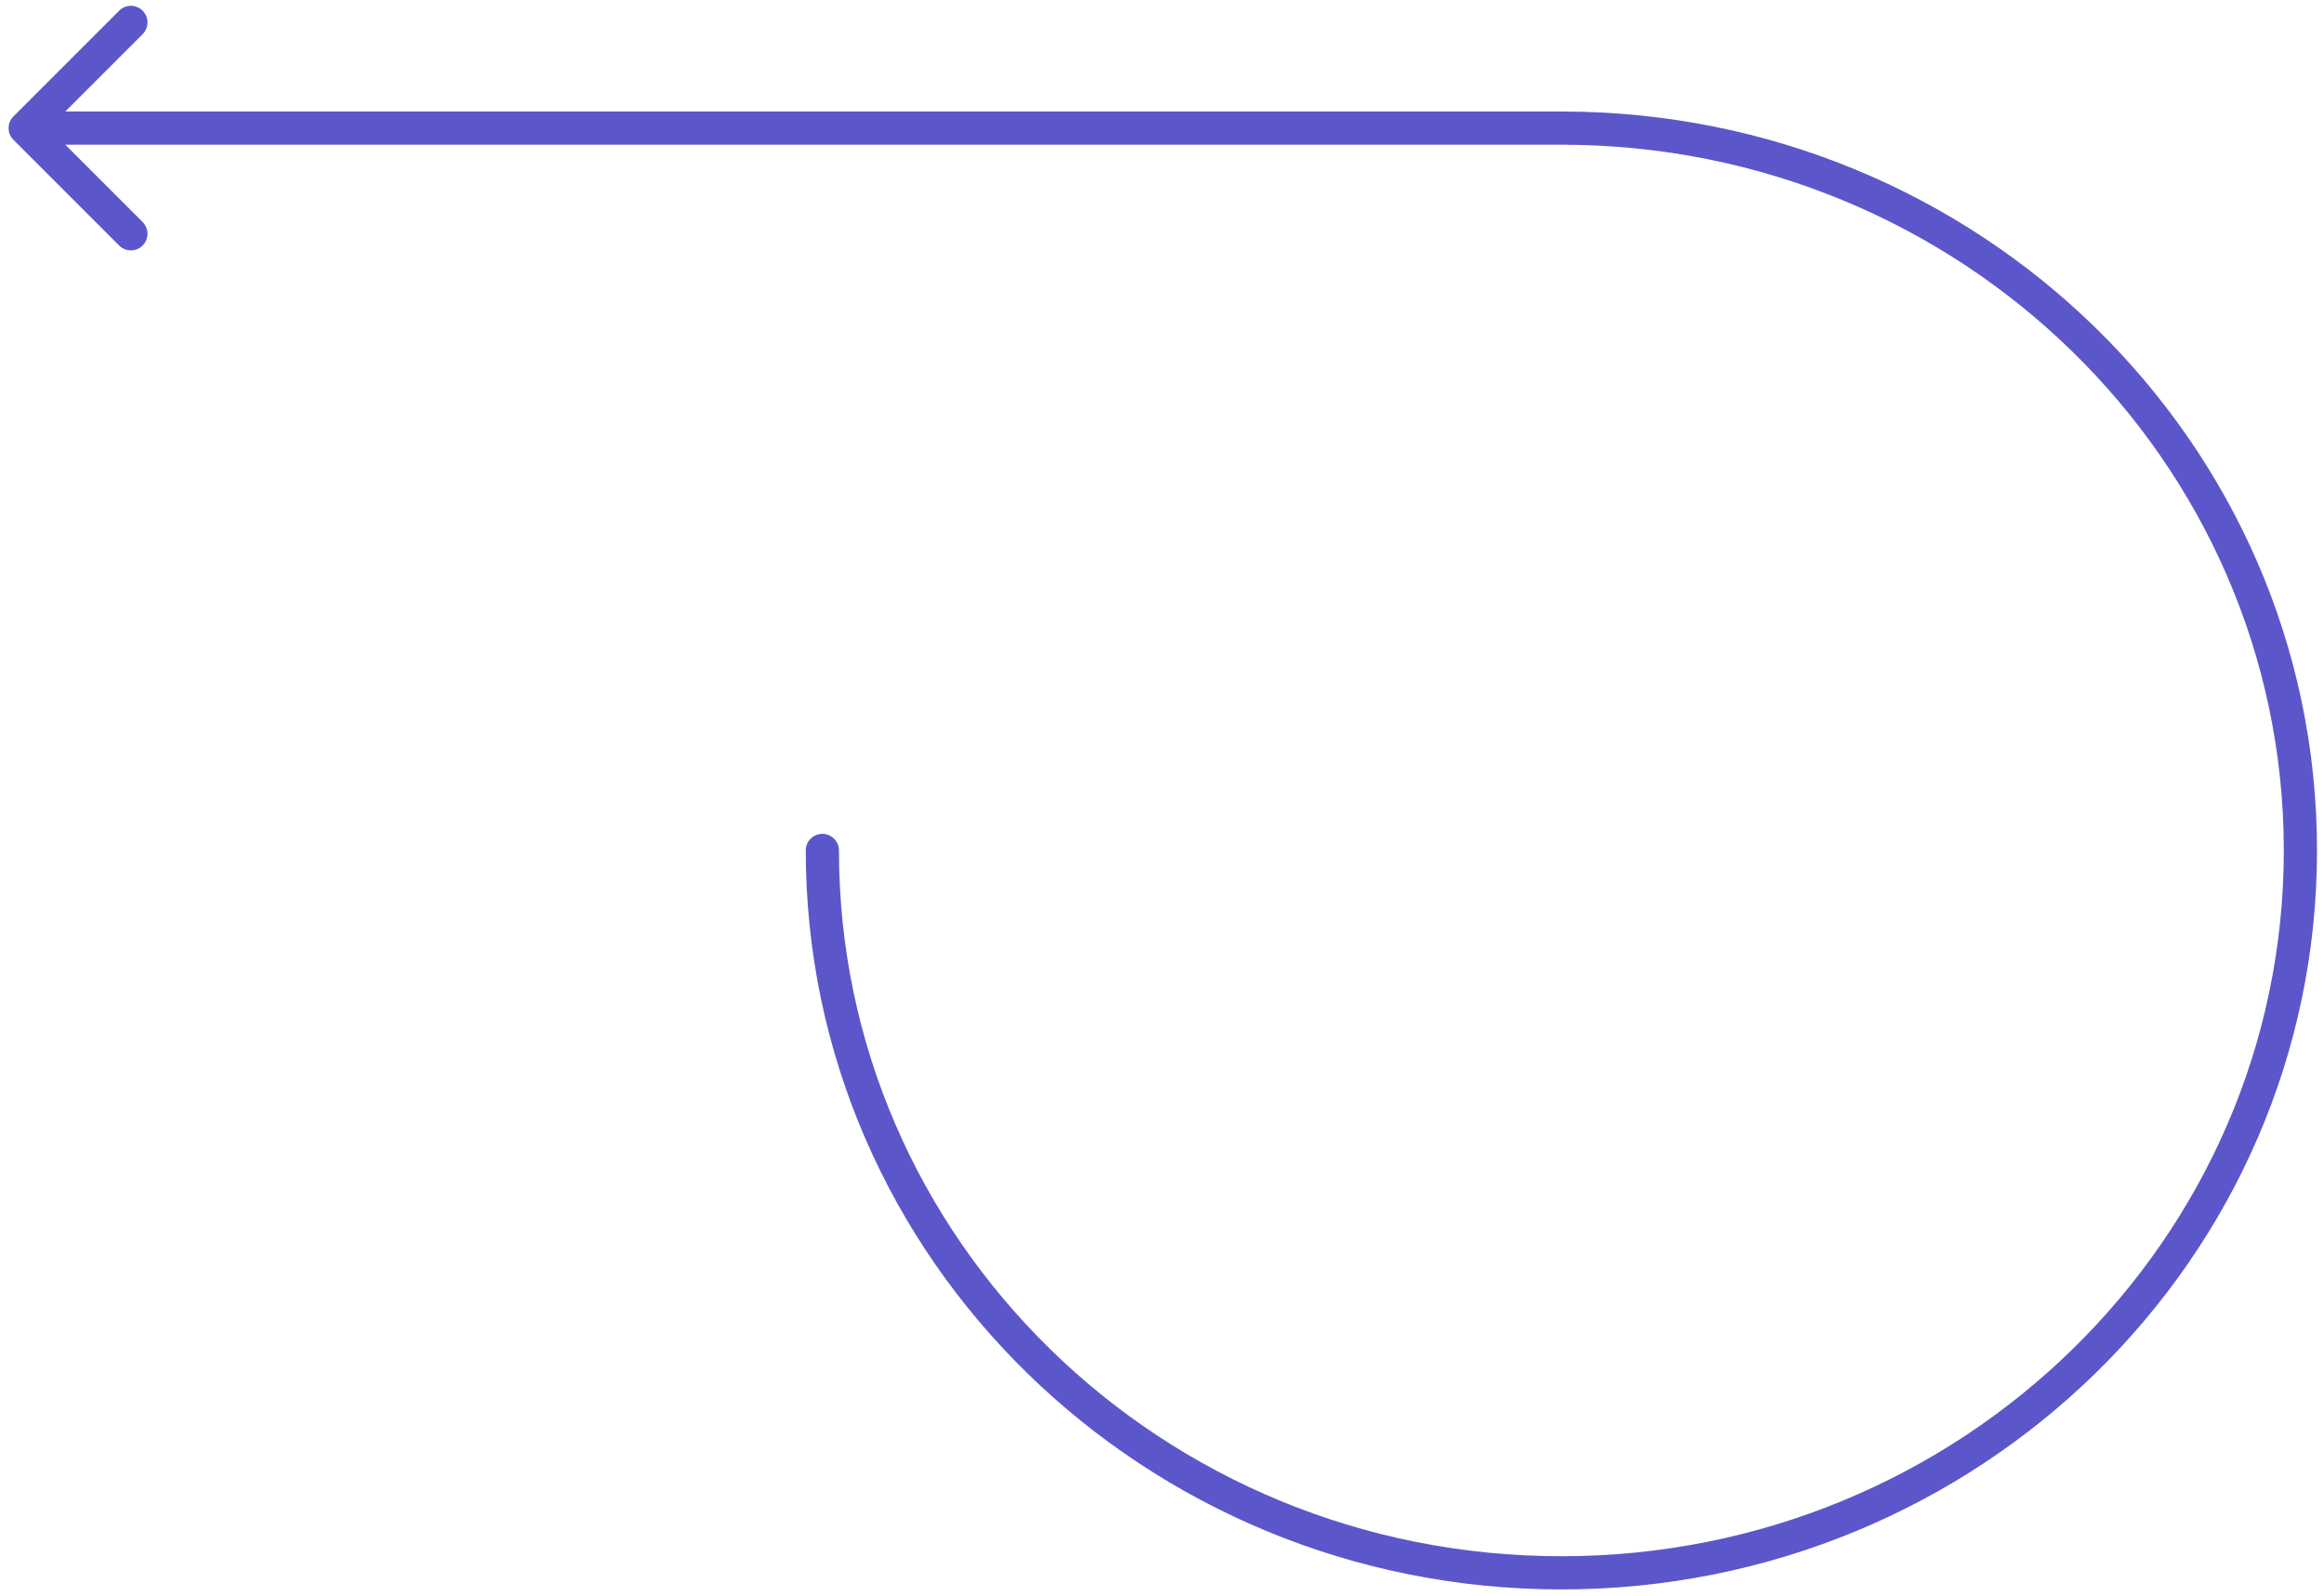 <svg width="214" height="147" viewBox="0 0 214 147" fill="none" xmlns="http://www.w3.org/2000/svg">
<path d="M77.254 78.32C77.254 77.475 76.569 76.79 75.725 76.79C74.88 76.79 74.196 77.475 74.196 78.32L77.254 78.32ZM143.777 11.797L143.777 10.268L143.777 11.797ZM1.24 10.716C0.642 11.313 0.642 12.281 1.24 12.878L10.972 22.61C11.569 23.208 12.537 23.208 13.134 22.61C13.732 22.013 13.732 21.045 13.134 20.448L4.484 11.797L13.134 3.146C13.732 2.549 13.732 1.581 13.134 0.984C12.537 0.386 11.569 0.386 10.972 0.984L1.24 10.716ZM143.777 13.326C180.549 13.326 210.299 42.457 210.299 78.32L213.357 78.32C213.357 40.703 182.172 10.268 143.777 10.268L143.777 13.326ZM210.299 78.32C210.299 114.182 180.549 143.313 143.776 143.313L143.776 146.371C182.172 146.371 213.357 115.936 213.357 78.32L210.299 78.32ZM143.776 143.313C107.004 143.313 77.254 114.182 77.254 78.32L74.196 78.32C74.196 115.936 105.381 146.371 143.776 146.371L143.776 143.313ZM143.777 10.268L2.321 10.268L2.321 13.326L143.777 13.326L143.777 10.268Z" fill="#5B57CA"/>
</svg>
